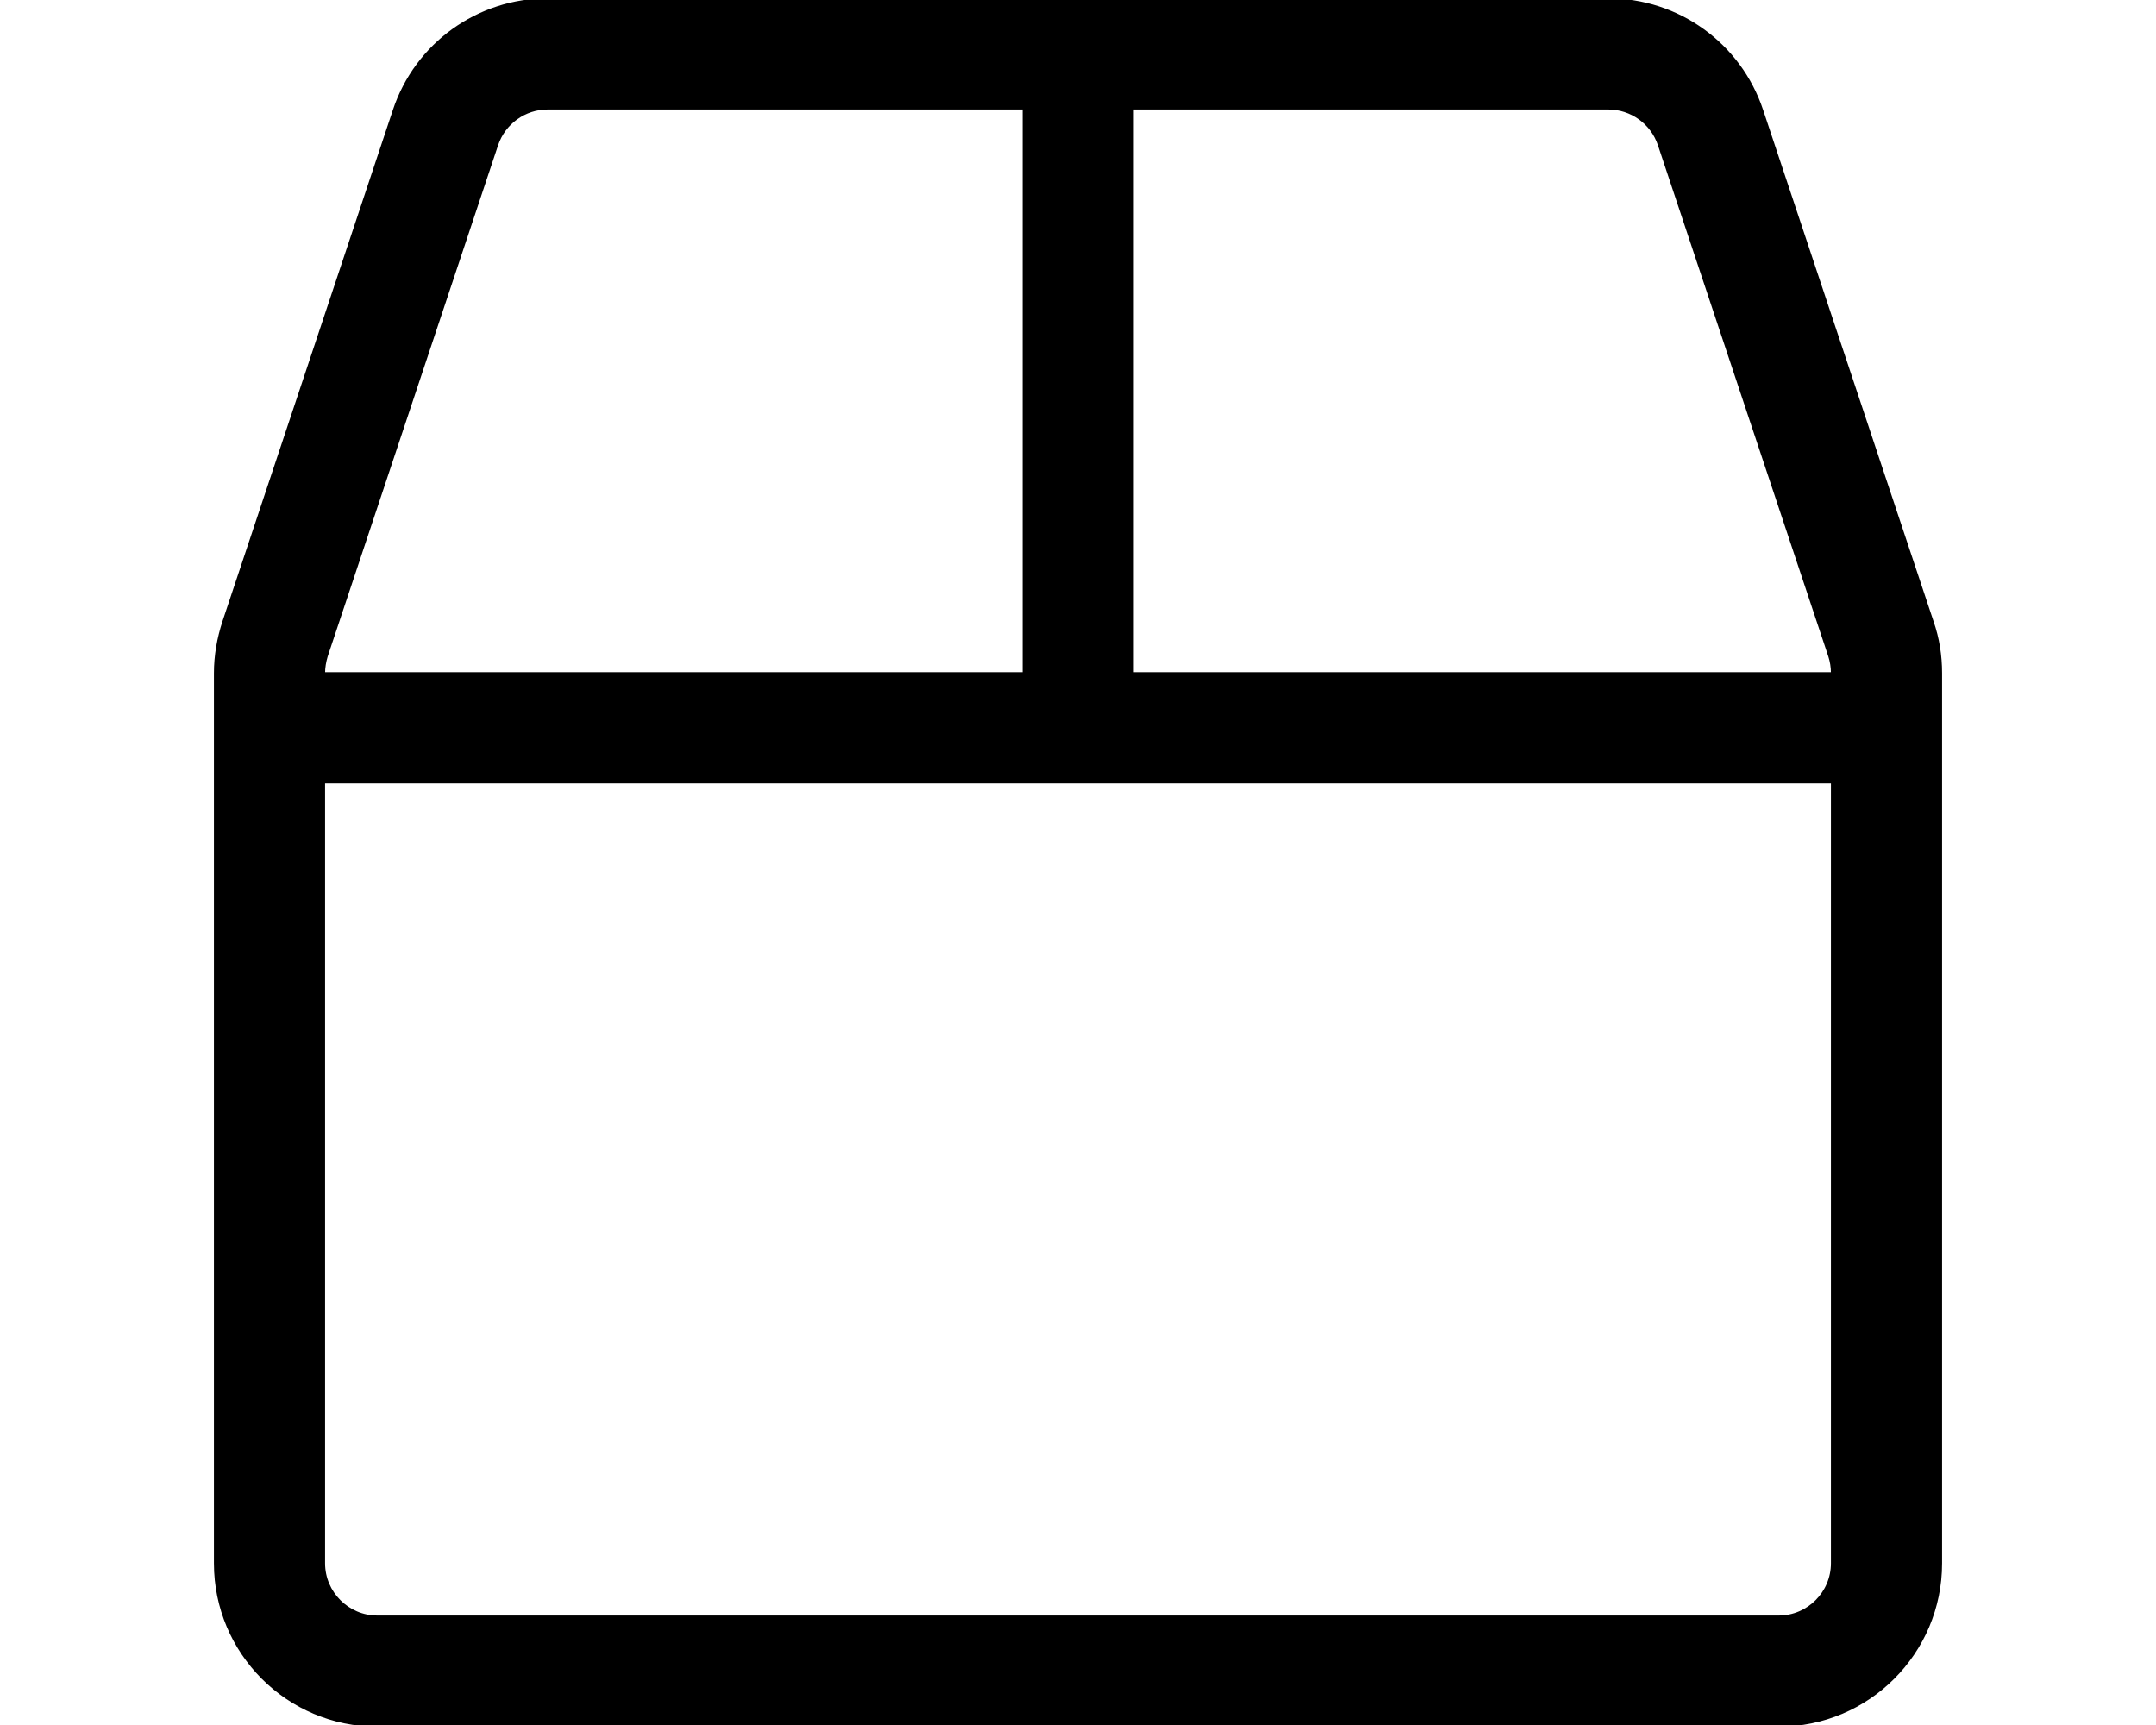 <svg width="20" height="16" viewBox="0 0 20 16" fill="none" xmlns="http://www.w3.org/2000/svg">
<g clip-path="url(#clip0_840_710)">
<path d="M17.922 5.769L16.341 1.025C16.137 0.412 15.566 0 14.919 0H5.081C4.434 0 3.862 0.412 3.659 1.025L2.078 5.769C2.028 5.922 2 6.081 2 6.244V14.5C2 15.328 2.672 16 3.5 16H16.5C17.328 16 18 15.328 18 14.5V6.244C18 6.081 17.975 5.922 17.922 5.769ZM3 6.244C3 6.191 3.009 6.138 3.025 6.084L4.606 1.341C4.675 1.137 4.866 1 5.081 1H9.5V6.25H3V6.244ZM17 14.5C17 14.775 16.775 15 16.5 15H3.5C3.225 15 3 14.775 3 14.5V7.25H17V14.5ZM17 6.25H10.5V1H14.919C15.134 1 15.325 1.137 15.394 1.341L16.975 6.084C16.991 6.134 17 6.188 17 6.244V6.25Z" fill="black" stroke="black" stroke-width="0.031"/>
</g>
<defs>
<clipPath id="clip0_840_710">
<rect width="20" height="16" fill="white"/>
</clipPath>
</defs>
</svg>
